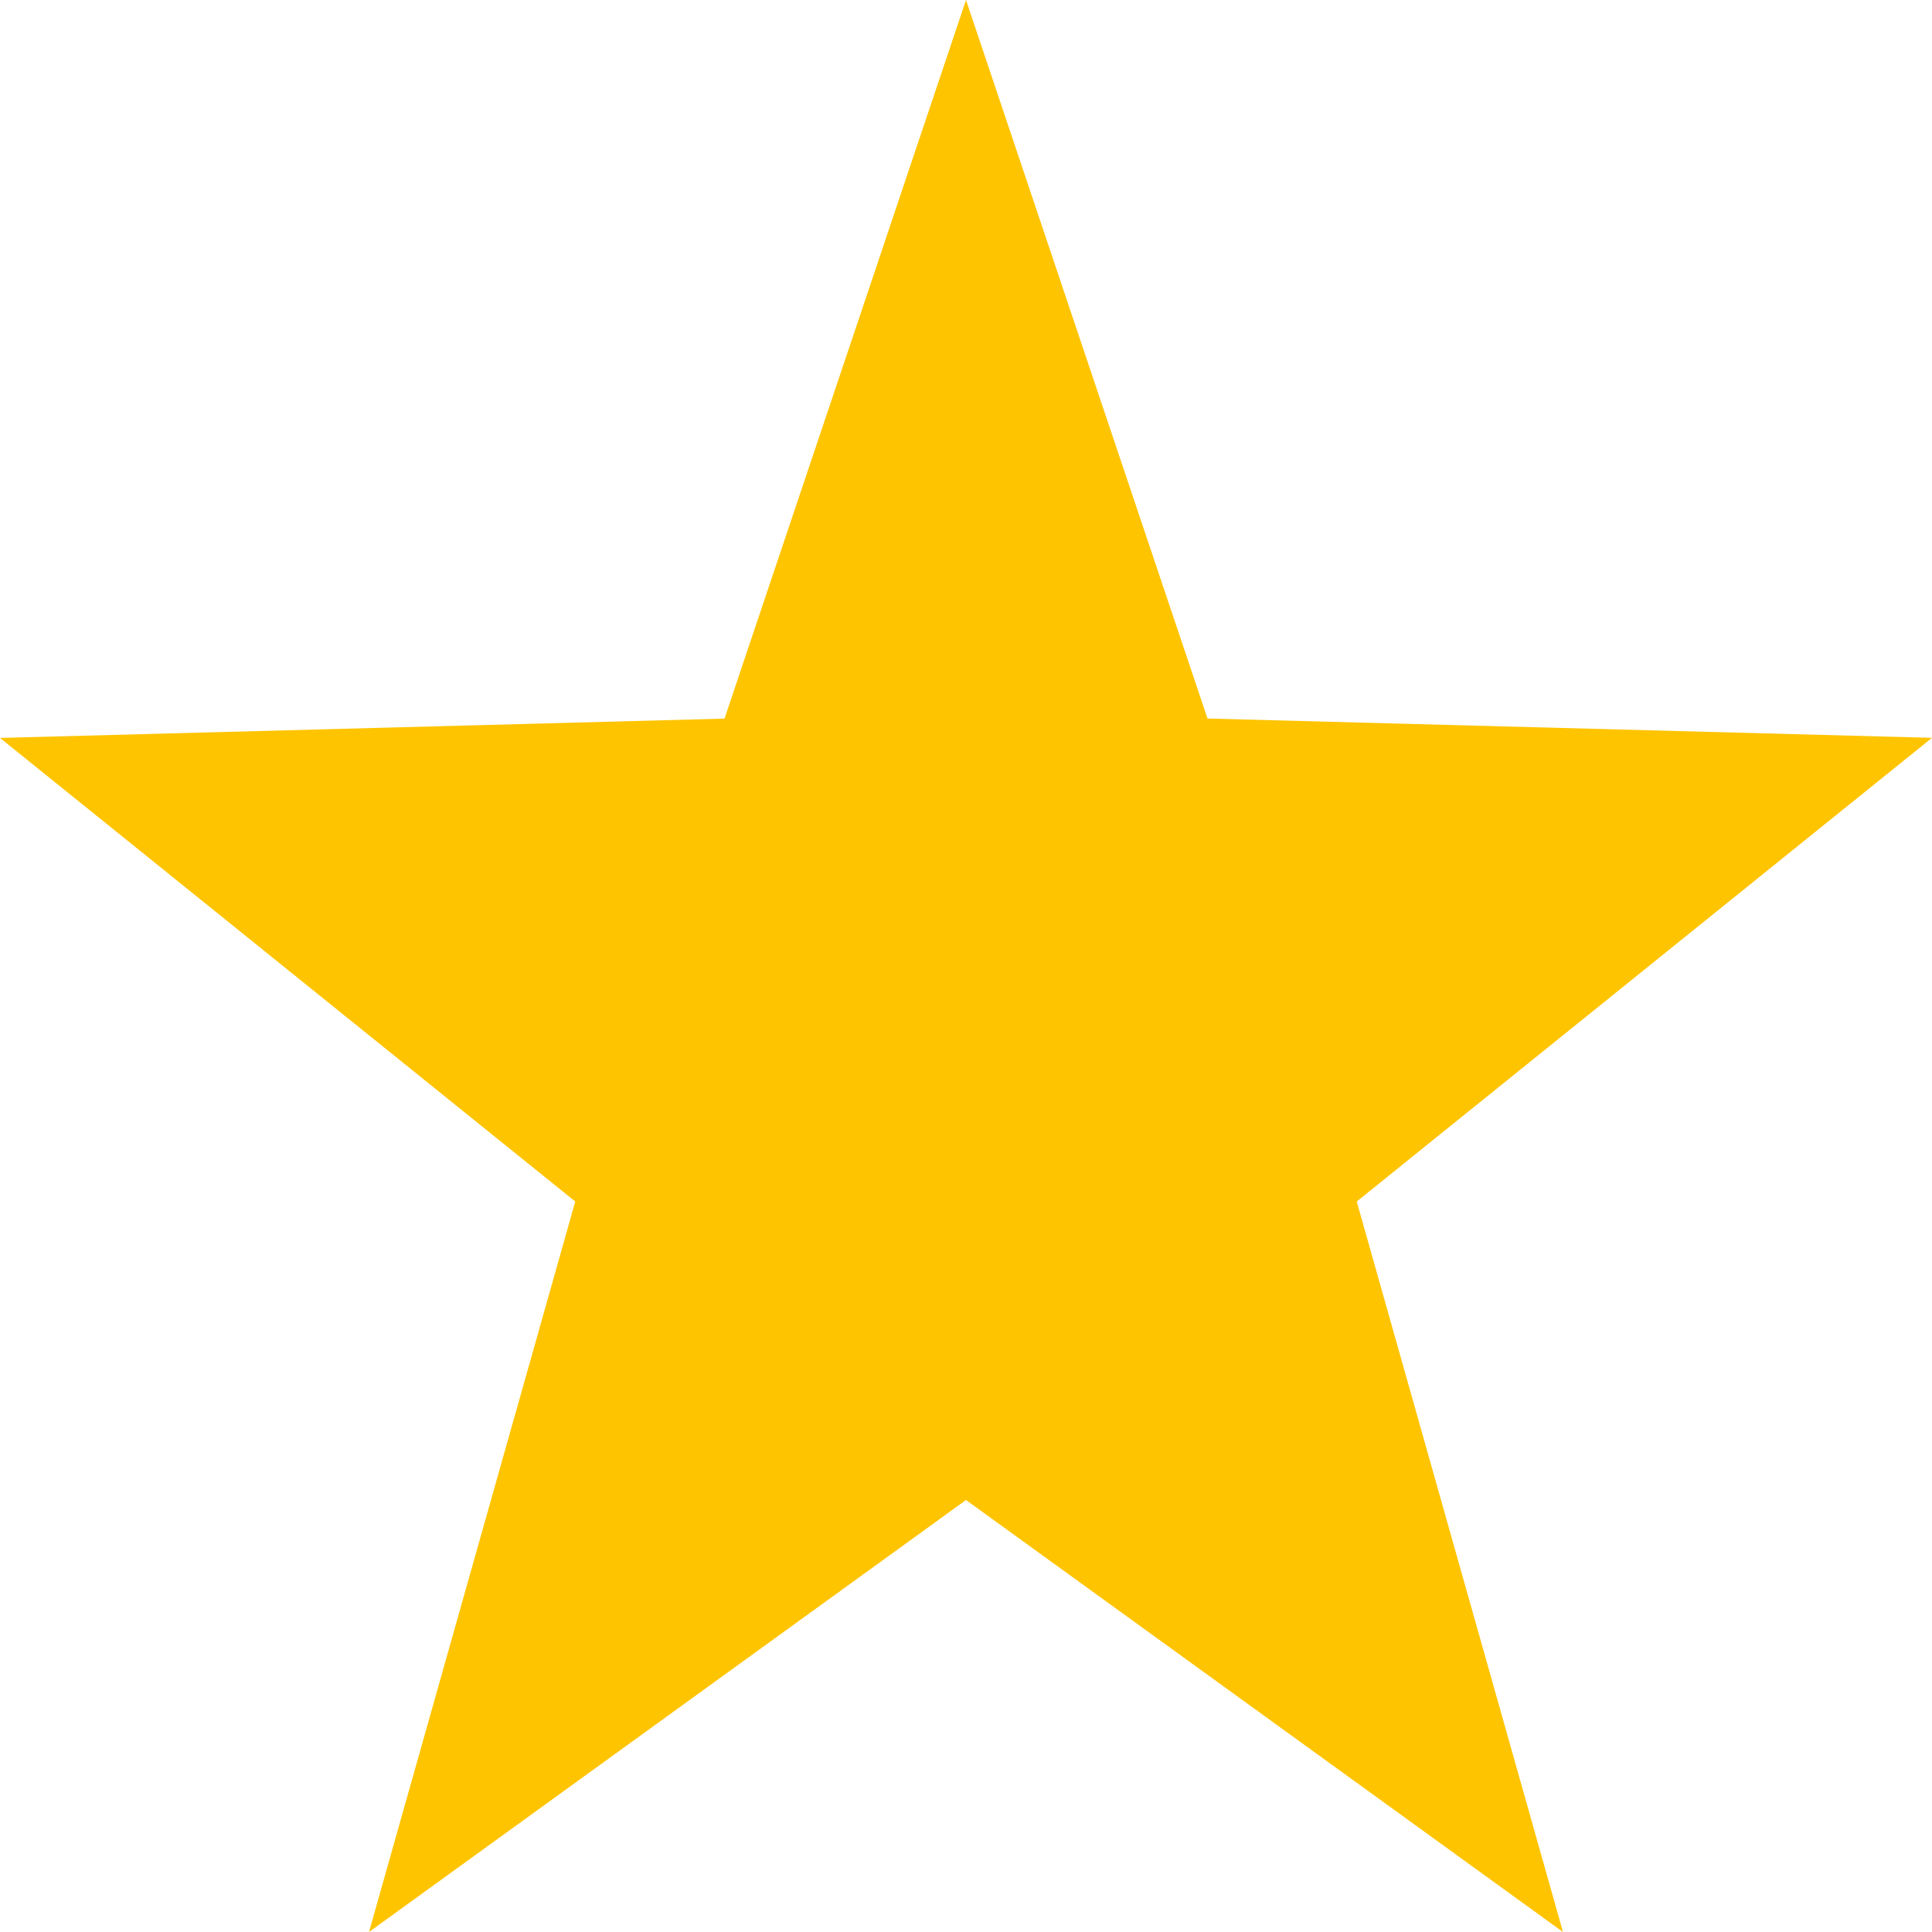 <svg xmlns="http://www.w3.org/2000/svg" width="20" height="20" viewBox="0 0 20 20">
  <path id="Polygon_5" data-name="Polygon 5" d="M10,0l2.5,7.438,7.5.2-5.955,4.8L16.18,20,10,15.528,3.82,20l2.135-7.562L0,7.639l7.5-.2Z" fill="#ffc400"/>
</svg>
